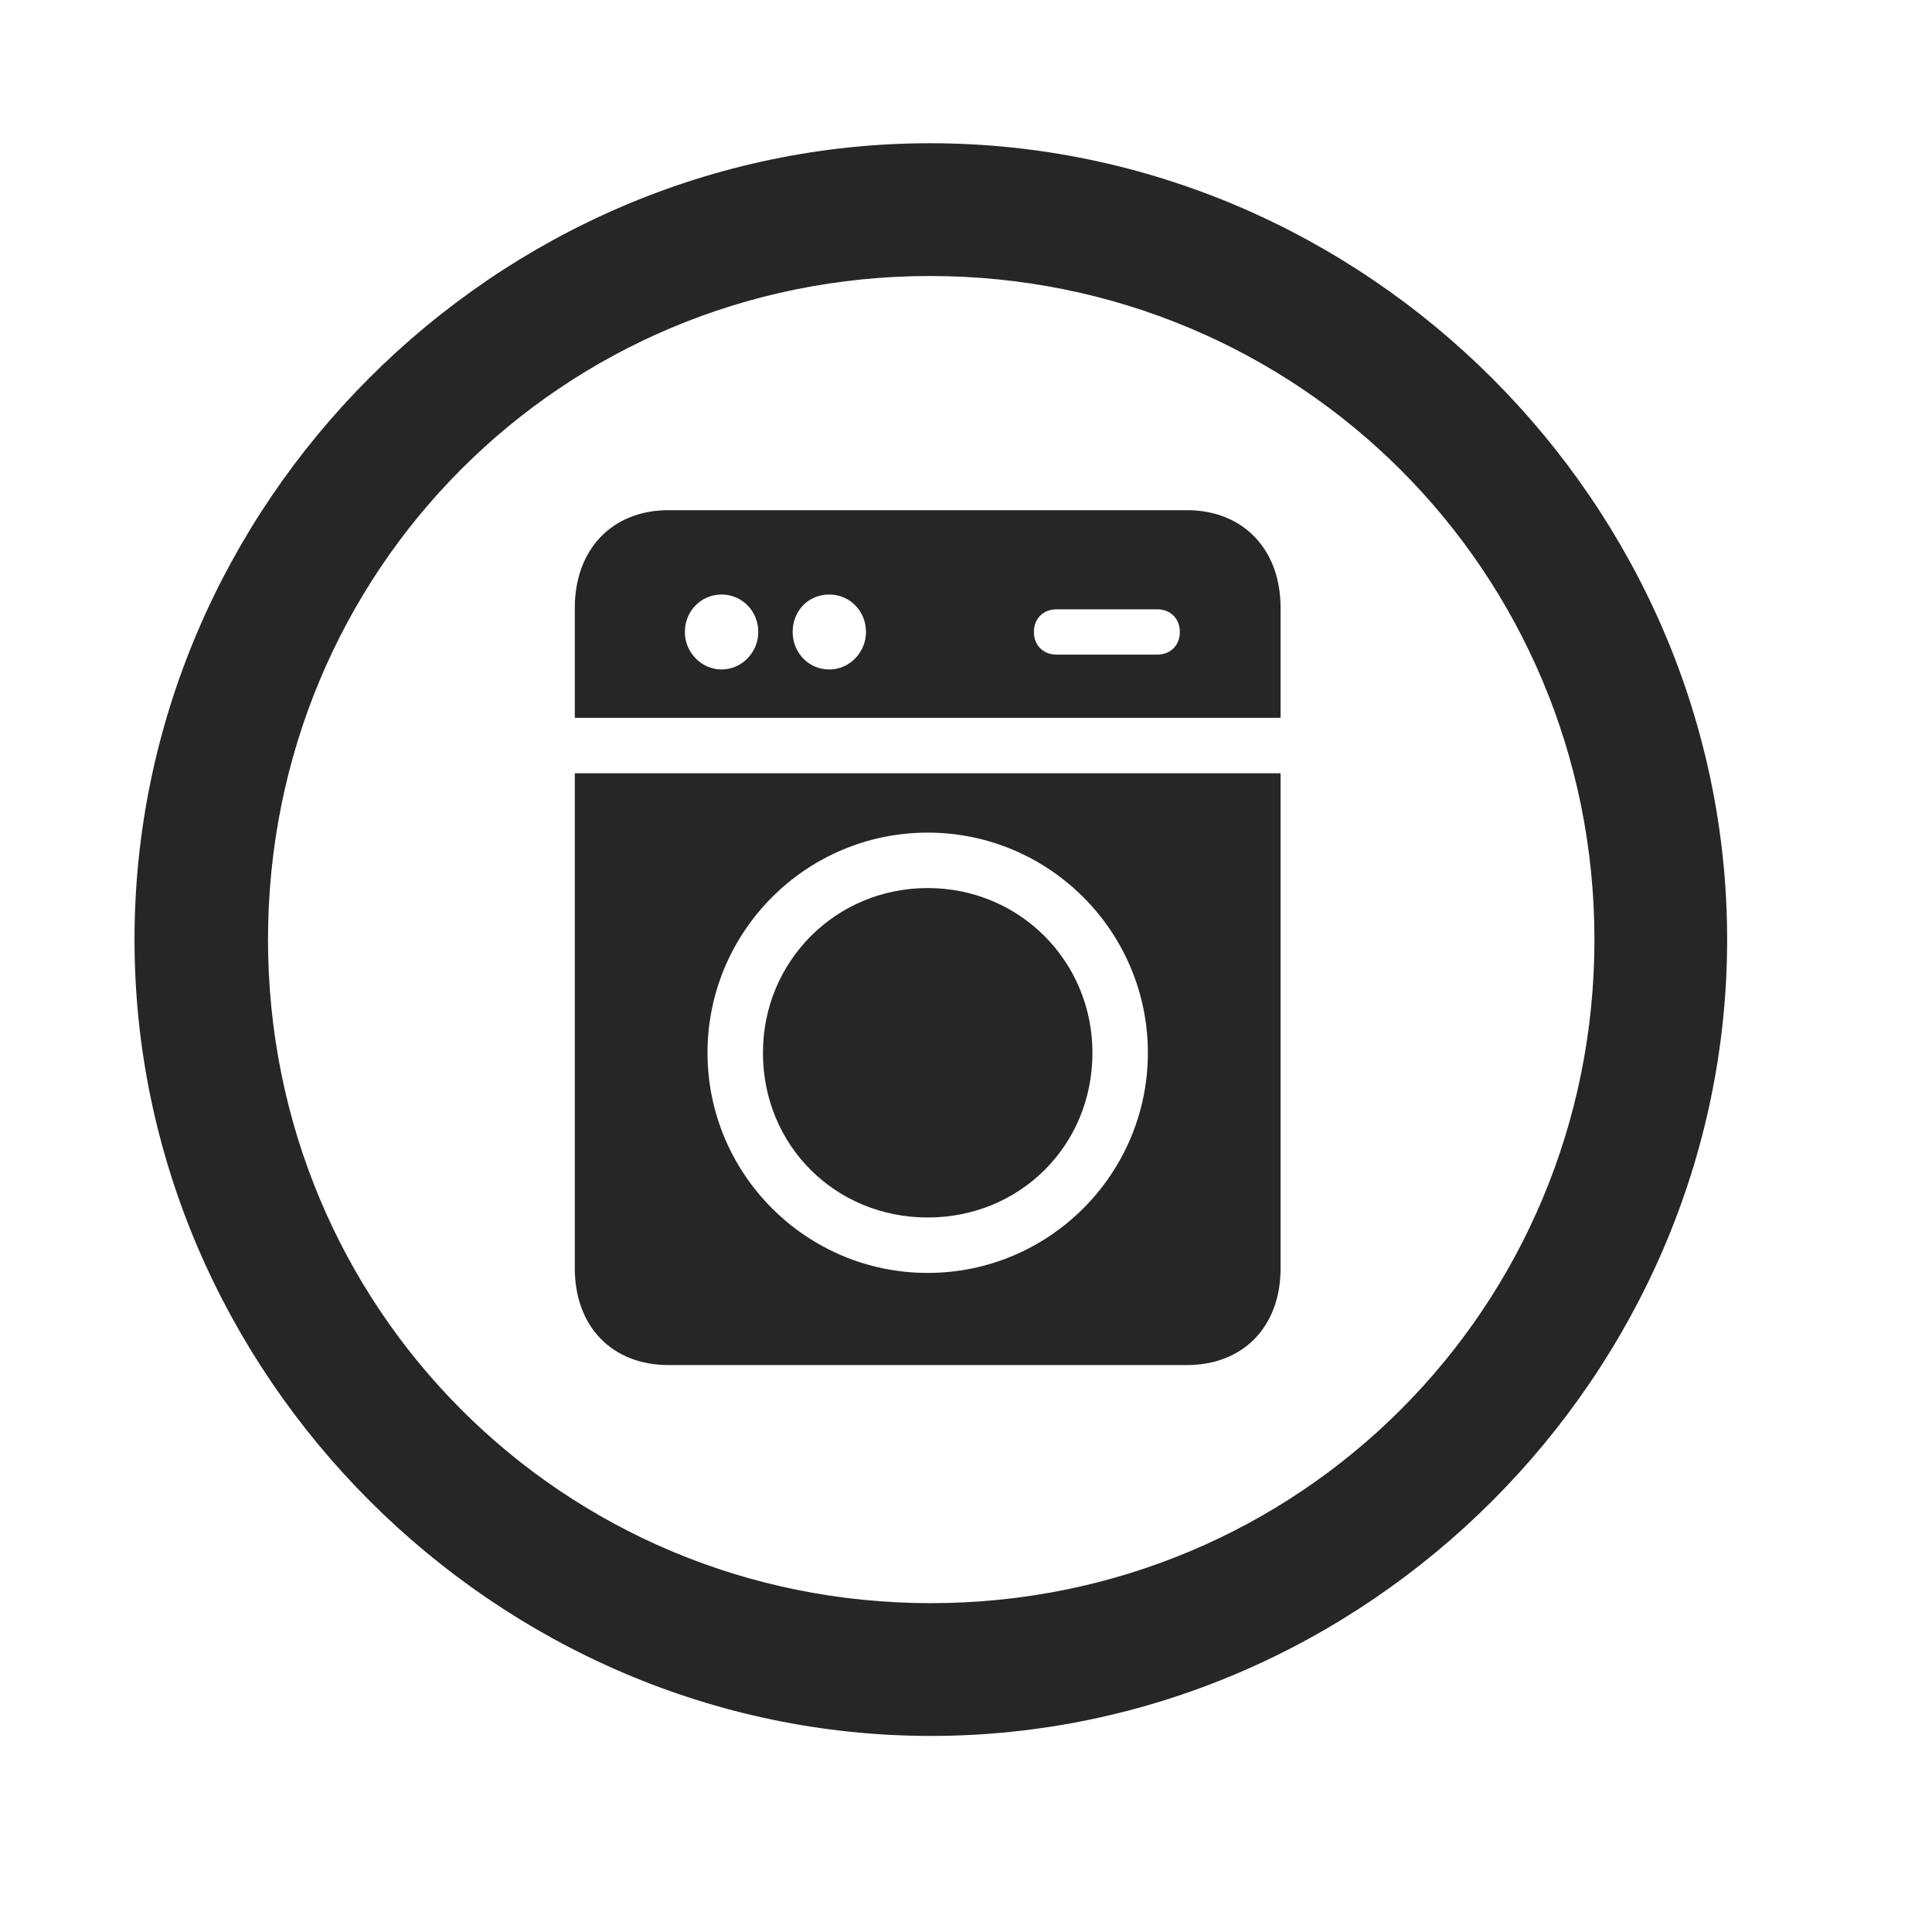 <svg width="29" height="29" viewBox="0 0 29 29" fill="currentColor" xmlns="http://www.w3.org/2000/svg">
<g clip-path="url(#clip0_2207_35206)">
<path d="M13.972 26.057C20.511 26.057 25.925 20.631 25.925 14.104C25.925 7.564 20.499 2.15 13.96 2.15C7.433 2.15 2.019 7.564 2.019 14.104C2.019 20.631 7.445 26.057 13.972 26.057ZM13.972 24.064C8.441 24.064 4.023 19.635 4.023 14.104C4.023 8.572 8.429 4.143 13.96 4.143C19.491 4.143 23.933 8.572 23.933 14.104C23.933 19.635 19.503 24.064 13.972 24.064Z" fill="currentColor" fill-opacity="0.85"/>
<path d="M17.816 7.658H10.034C9.191 7.658 8.628 8.244 8.628 9.123V10.775H19.222V9.123C19.222 8.244 18.659 7.658 17.816 7.658ZM10.831 10.049C10.527 10.049 10.28 9.791 10.28 9.486C10.28 9.17 10.527 8.924 10.831 8.924C11.136 8.924 11.382 9.17 11.382 9.486C11.382 9.791 11.136 10.049 10.831 10.049ZM12.448 10.049C12.132 10.049 11.898 9.791 11.898 9.486C11.898 9.17 12.132 8.924 12.448 8.924C12.753 8.924 12.999 9.17 12.999 9.486C12.999 9.791 12.753 10.049 12.448 10.049ZM15.859 9.826C15.659 9.826 15.519 9.686 15.519 9.486C15.519 9.287 15.659 9.146 15.859 9.146H17.37C17.57 9.146 17.71 9.287 17.71 9.486C17.71 9.686 17.57 9.826 17.37 9.826H15.859ZM10.034 20.49H17.816C18.659 20.49 19.222 19.916 19.222 19.037V11.607H8.628V19.037C8.628 19.916 9.191 20.49 10.034 20.49ZM13.925 19.107C12.097 19.107 10.62 17.619 10.62 15.803C10.62 13.986 12.097 12.498 13.925 12.498C15.753 12.498 17.23 13.986 17.23 15.803C17.23 17.619 15.753 19.107 13.925 19.107ZM13.925 18.275C15.308 18.275 16.398 17.197 16.398 15.803C16.398 14.432 15.308 13.33 13.925 13.33C12.542 13.33 11.452 14.432 11.452 15.803C11.452 17.197 12.542 18.275 13.925 18.275Z" fill="currentColor" fill-opacity="0.85"/>
</g>
<defs>
<clipPath id="clip0_2207_35206">
<rect width="23.906" height="23.918" fill="currentColor" transform="translate(2.019 2.15)"/>
</clipPath>
</defs>
</svg>
